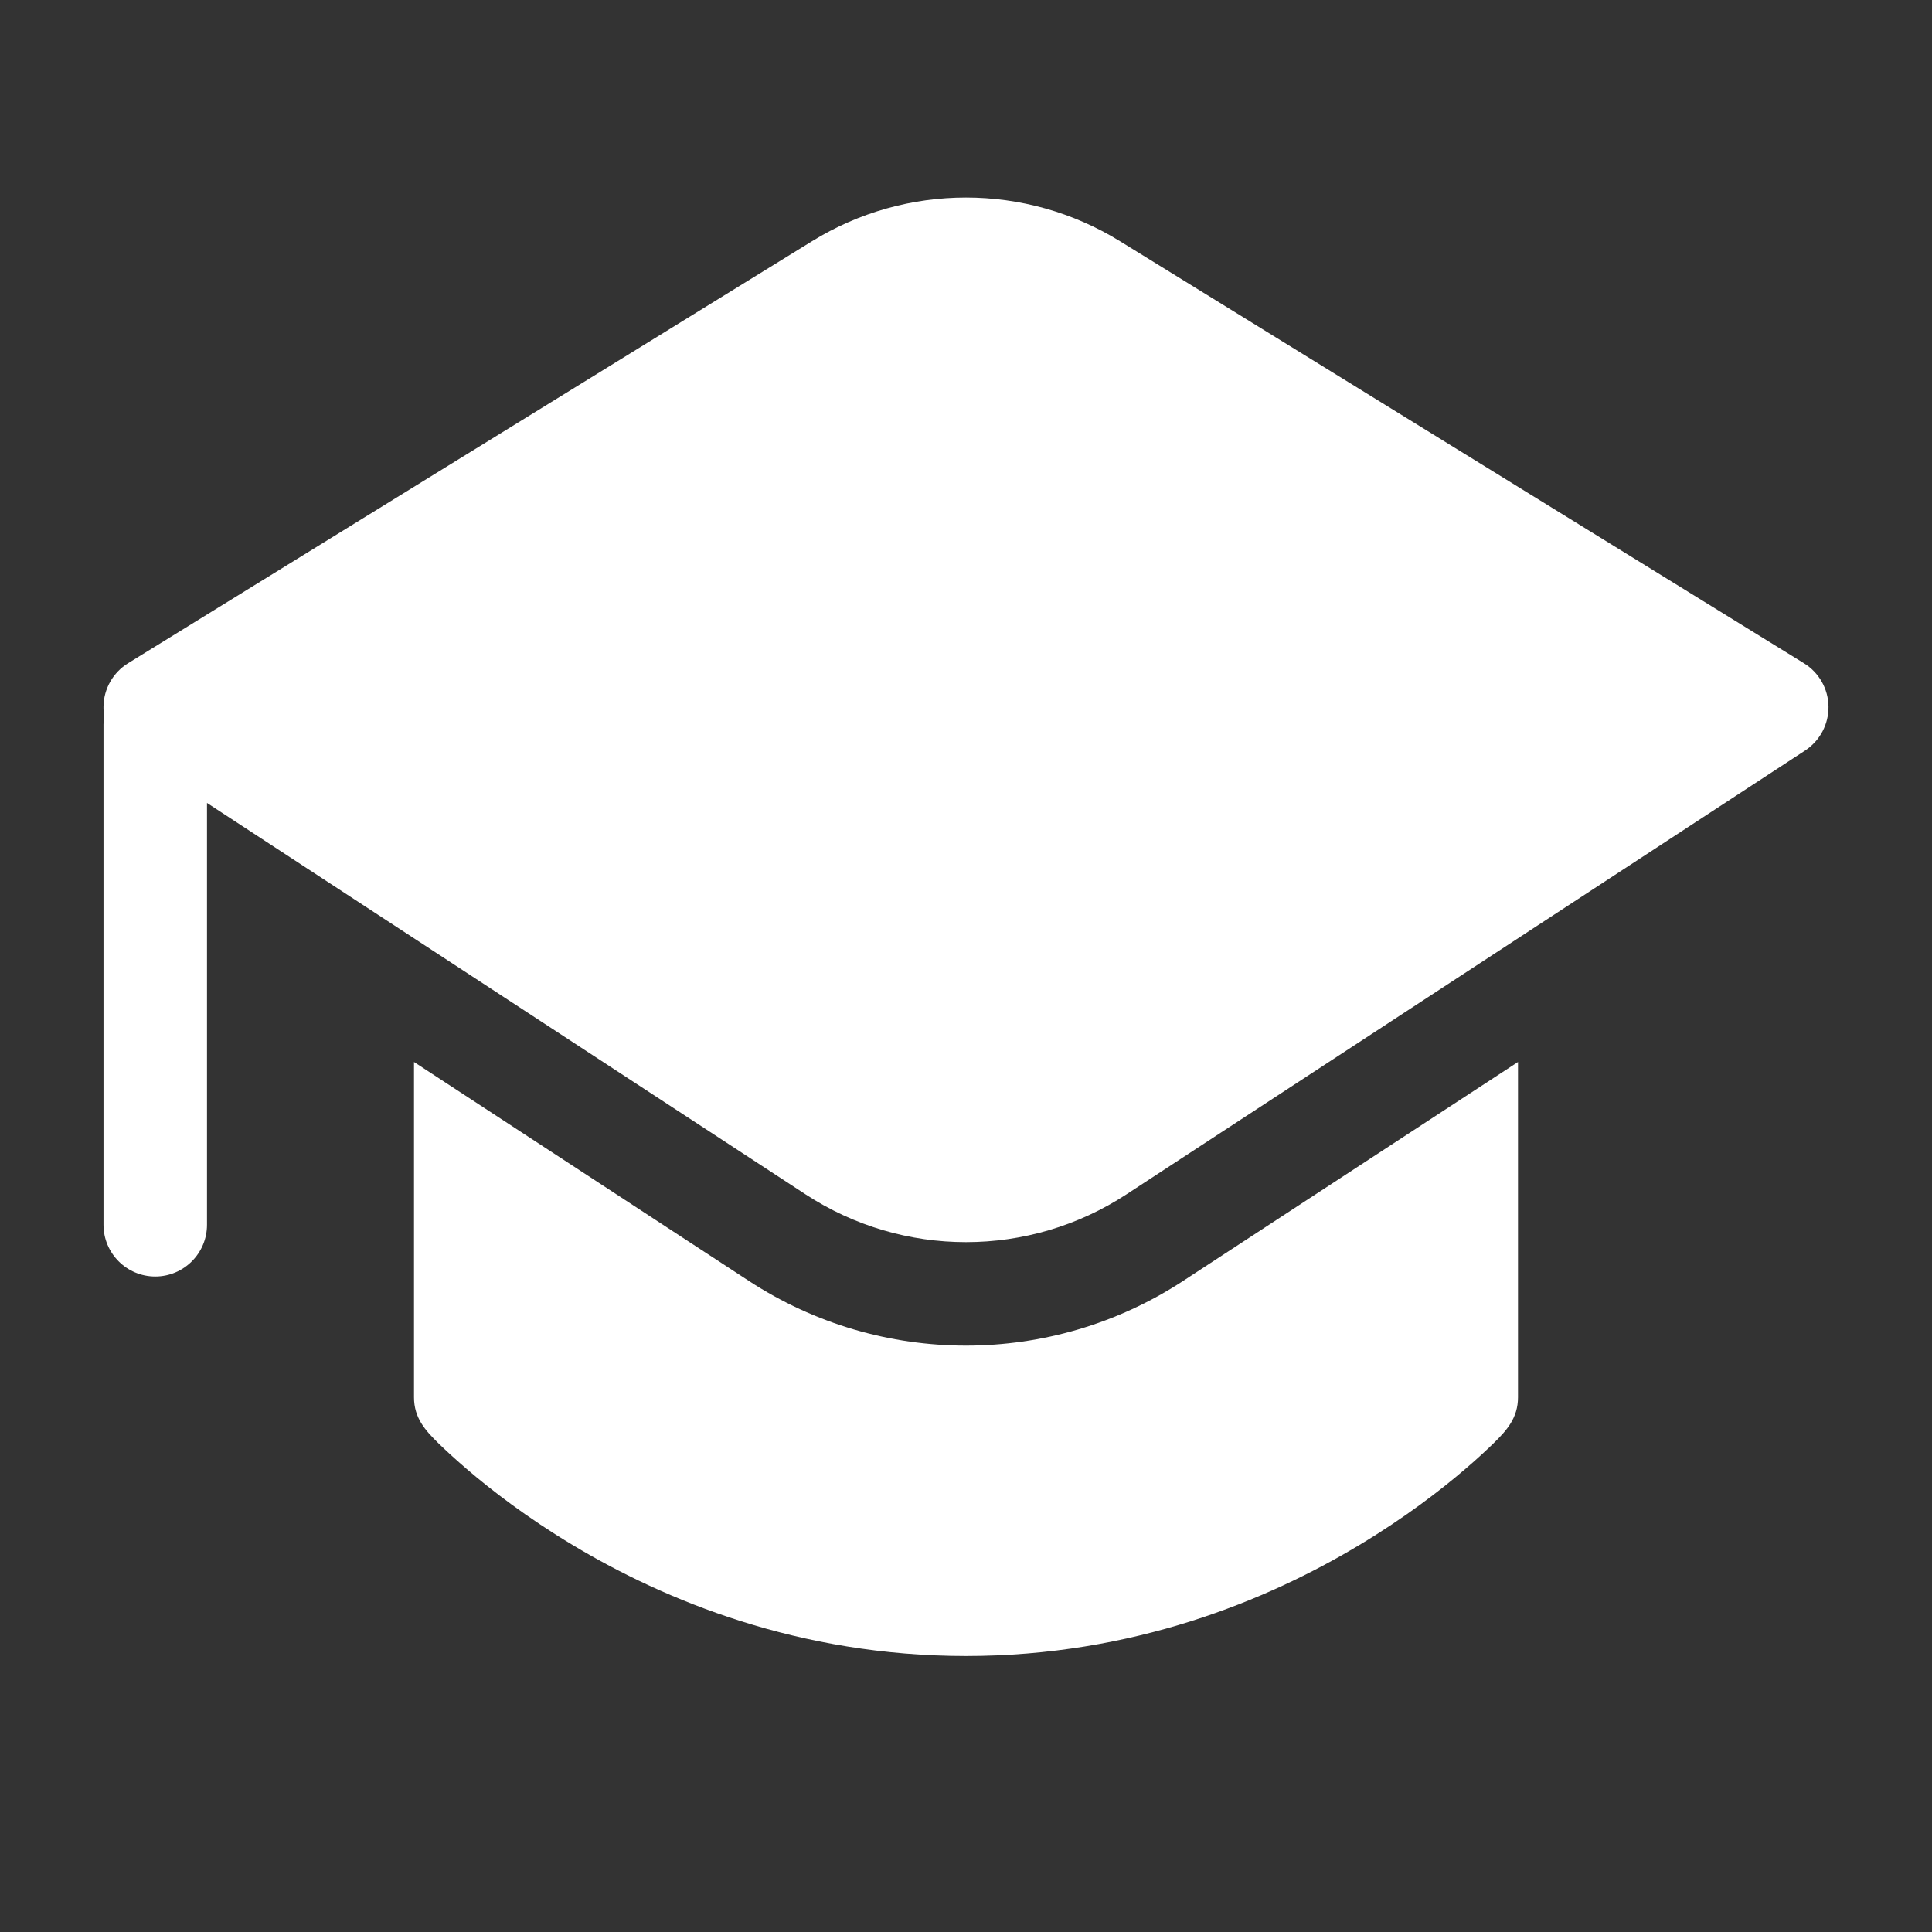<svg width="28" height="28" viewBox="0 0 28 28" fill="none" xmlns="http://www.w3.org/2000/svg">
<rect x="0" y="0" width="28" height="28" fill="#333333" stroke="none"/>
<path d="M11.768 3.496C13.136 2.652 14.864 2.652 16.232 3.496L26.144 9.612C26.362 9.746 26.497 9.984 26.5 10.24C26.503 10.497 26.375 10.737 26.16 10.878L16.326 17.309C14.913 18.233 13.087 18.233 11.674 17.309L3 11.637V17.75C3 18.164 2.664 18.5 2.25 18.5C1.836 18.5 1.5 18.164 1.5 17.75V10.5C1.5 10.457 1.504 10.415 1.51 10.375C1.503 10.331 1.499 10.286 1.5 10.24C1.503 9.984 1.638 9.746 1.856 9.612L11.768 3.496ZM6 15.391L10.853 18.564C12.765 19.814 15.235 19.814 17.147 18.564L22 15.391V20.25C22 20.549 21.838 20.729 21.647 20.916C21.552 21.008 21.416 21.136 21.238 21.288C20.884 21.592 20.365 21.993 19.698 22.393C18.366 23.193 16.421 24 14 24C11.579 24 9.634 23.193 8.302 22.393C7.635 21.993 7.116 21.592 6.762 21.288C6.585 21.136 6.448 21.008 6.353 20.916C6.162 20.729 6 20.549 6 20.25V15.391Z" fill="#ffffff"/>
</svg>
